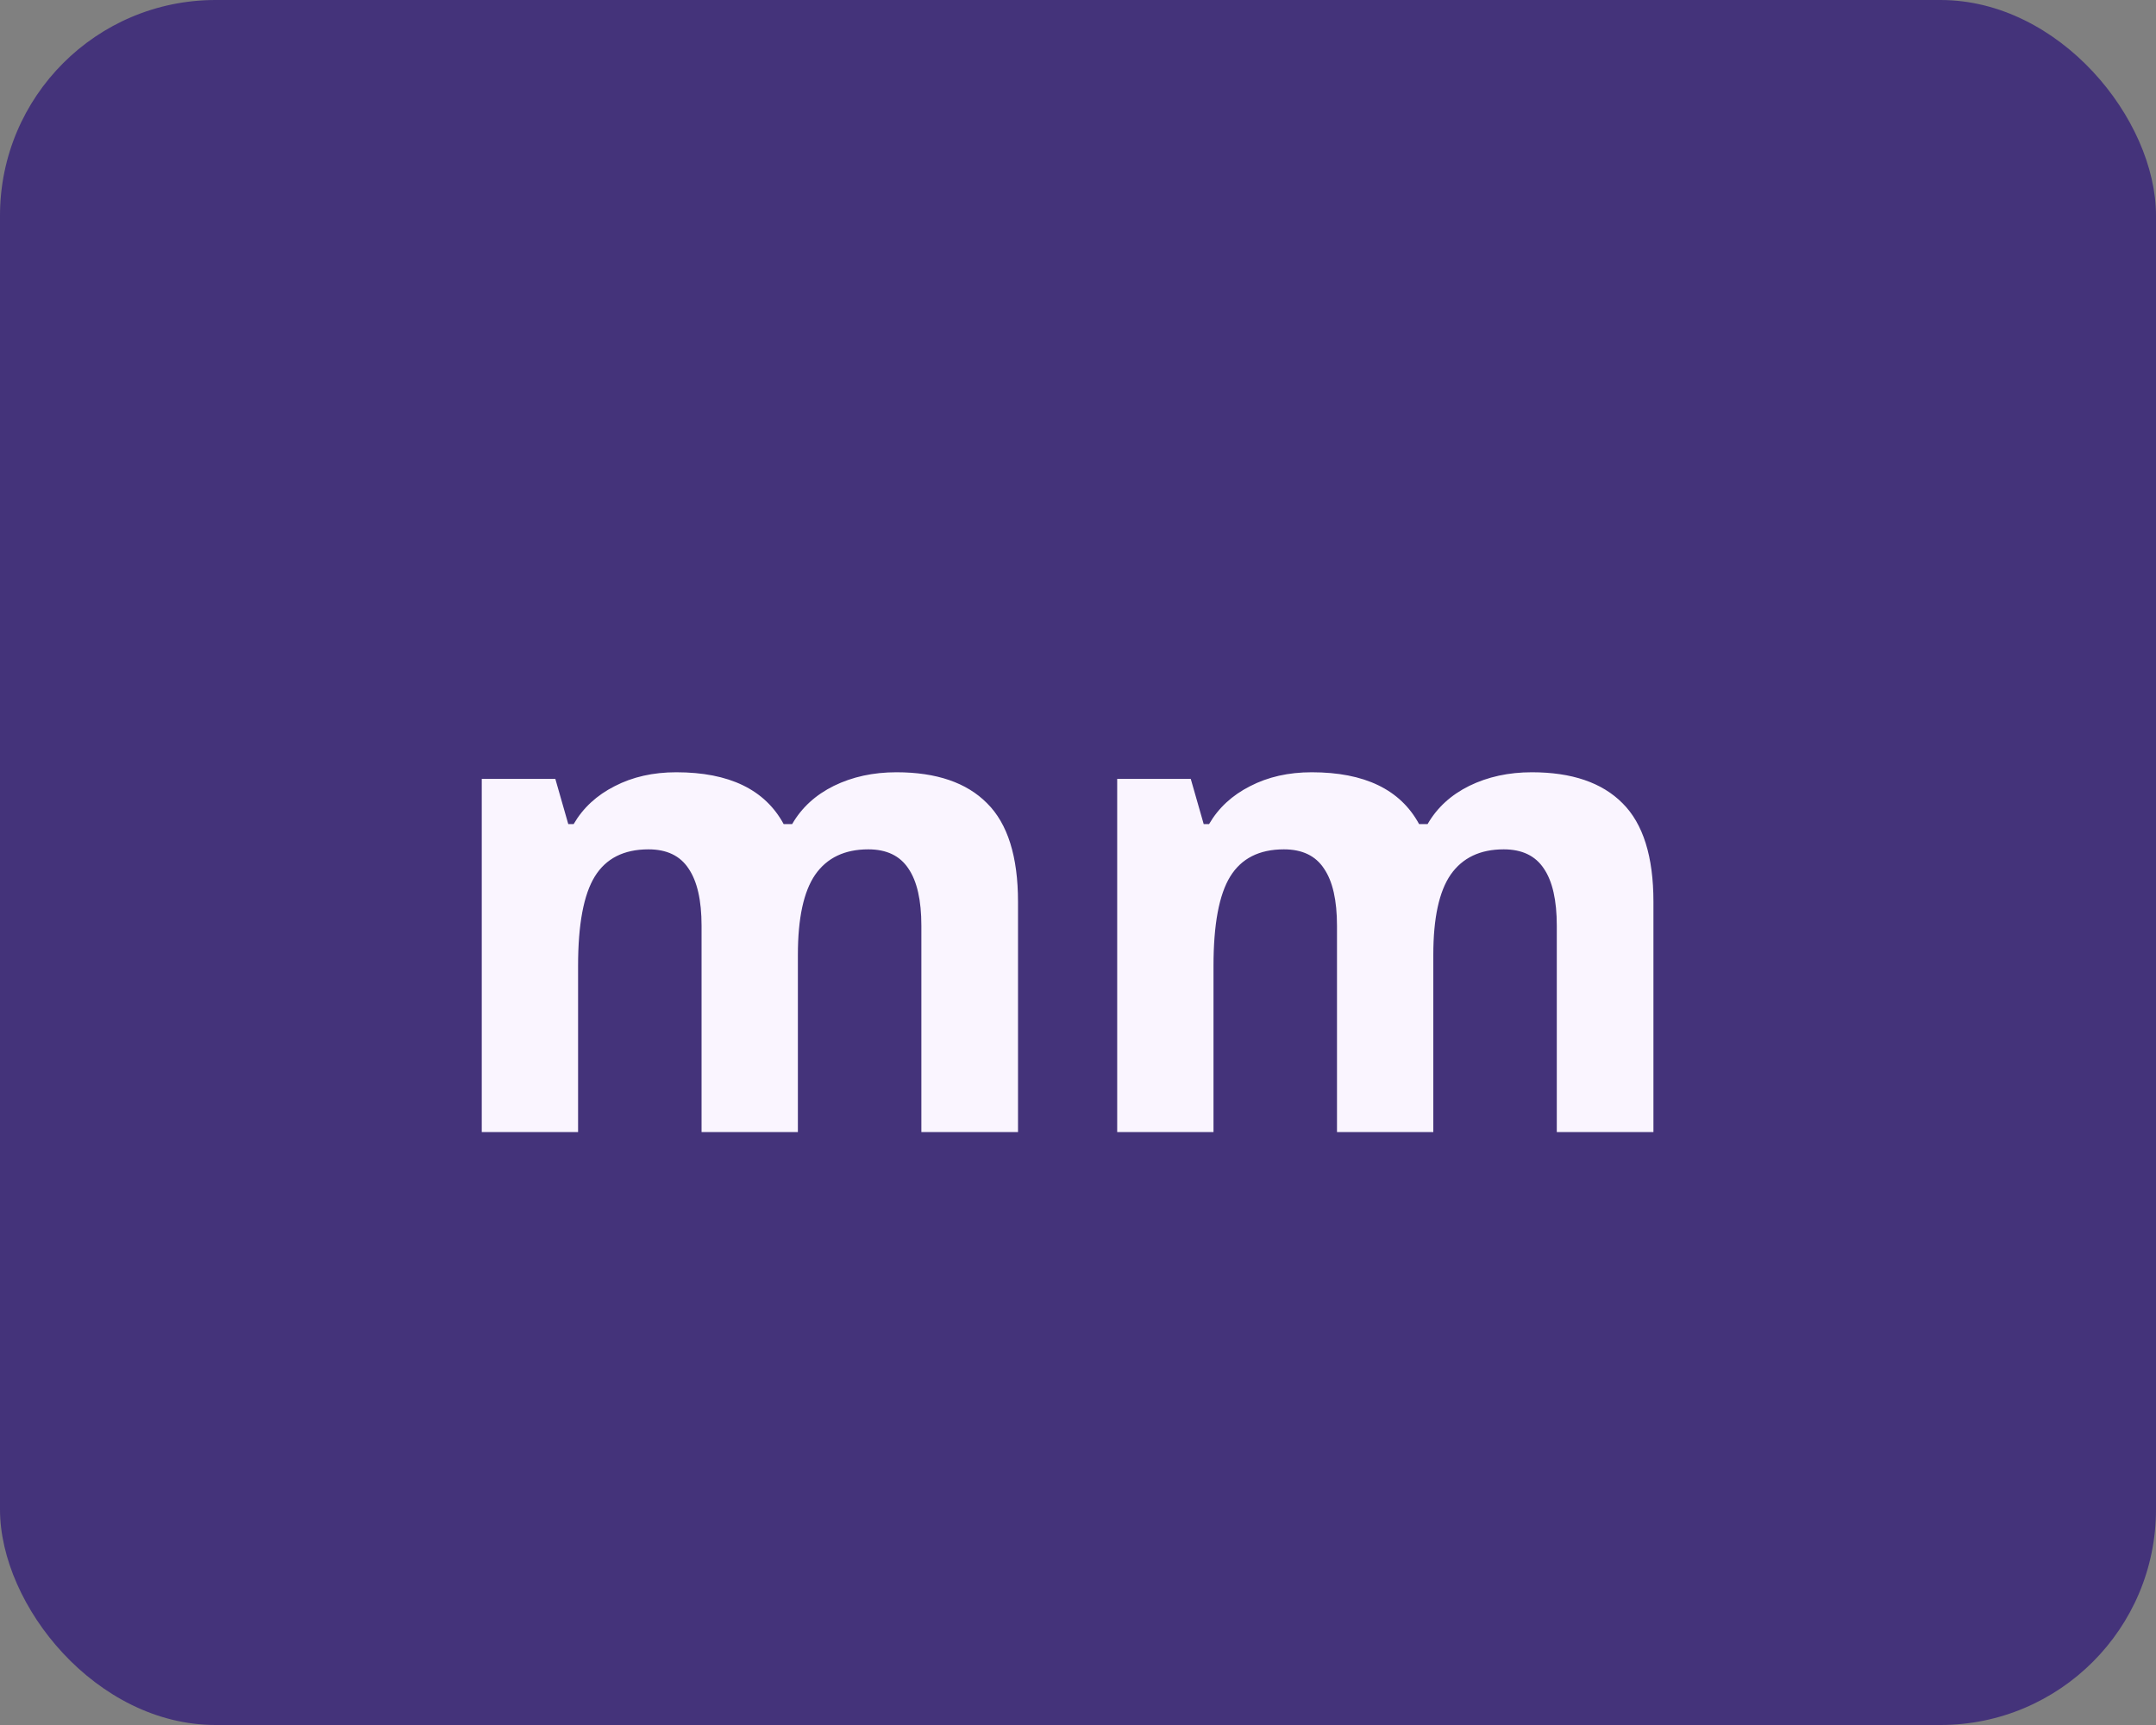 <svg width="40" height="32" viewBox="0 0 40 32" fill="none" xmlns="http://www.w3.org/2000/svg">
<rect x="0" y="0" width="40" height="32" fill="#808080" stroke="none"/>
<rect width="40" height="32" rx="4" fill="#44337A"/>
<path d="M14.803 21H13.016V17.174C13.016 16.701 12.935 16.348 12.775 16.113C12.619 15.875 12.371 15.756 12.031 15.756C11.574 15.756 11.242 15.924 11.035 16.26C10.828 16.596 10.725 17.148 10.725 17.918V21H8.938V14.449H10.303L10.543 15.287H10.643C10.818 14.986 11.072 14.752 11.404 14.584C11.736 14.412 12.117 14.326 12.547 14.326C13.527 14.326 14.191 14.646 14.539 15.287H14.697C14.873 14.982 15.131 14.746 15.471 14.578C15.815 14.41 16.201 14.326 16.631 14.326C17.373 14.326 17.934 14.518 18.312 14.9C18.695 15.279 18.887 15.889 18.887 16.729V21H17.094V17.174C17.094 16.701 17.014 16.348 16.854 16.113C16.697 15.875 16.449 15.756 16.109 15.756C15.672 15.756 15.344 15.912 15.125 16.225C14.91 16.537 14.803 17.033 14.803 17.713V21ZM26.592 21H24.805V17.174C24.805 16.701 24.725 16.348 24.564 16.113C24.408 15.875 24.16 15.756 23.82 15.756C23.363 15.756 23.031 15.924 22.824 16.26C22.617 16.596 22.514 17.148 22.514 17.918V21H20.727V14.449H22.092L22.332 15.287H22.432C22.607 14.986 22.861 14.752 23.193 14.584C23.525 14.412 23.906 14.326 24.336 14.326C25.316 14.326 25.98 14.646 26.328 15.287H26.486C26.662 14.982 26.92 14.746 27.26 14.578C27.604 14.41 27.99 14.326 28.42 14.326C29.162 14.326 29.723 14.518 30.102 14.9C30.484 15.279 30.676 15.889 30.676 16.729V21H28.883V17.174C28.883 16.701 28.803 16.348 28.643 16.113C28.486 15.875 28.238 15.756 27.898 15.756C27.461 15.756 27.133 15.912 26.914 16.225C26.699 16.537 26.592 17.033 26.592 17.713V21Z" fill="#FAF5FF"/>
</svg>
